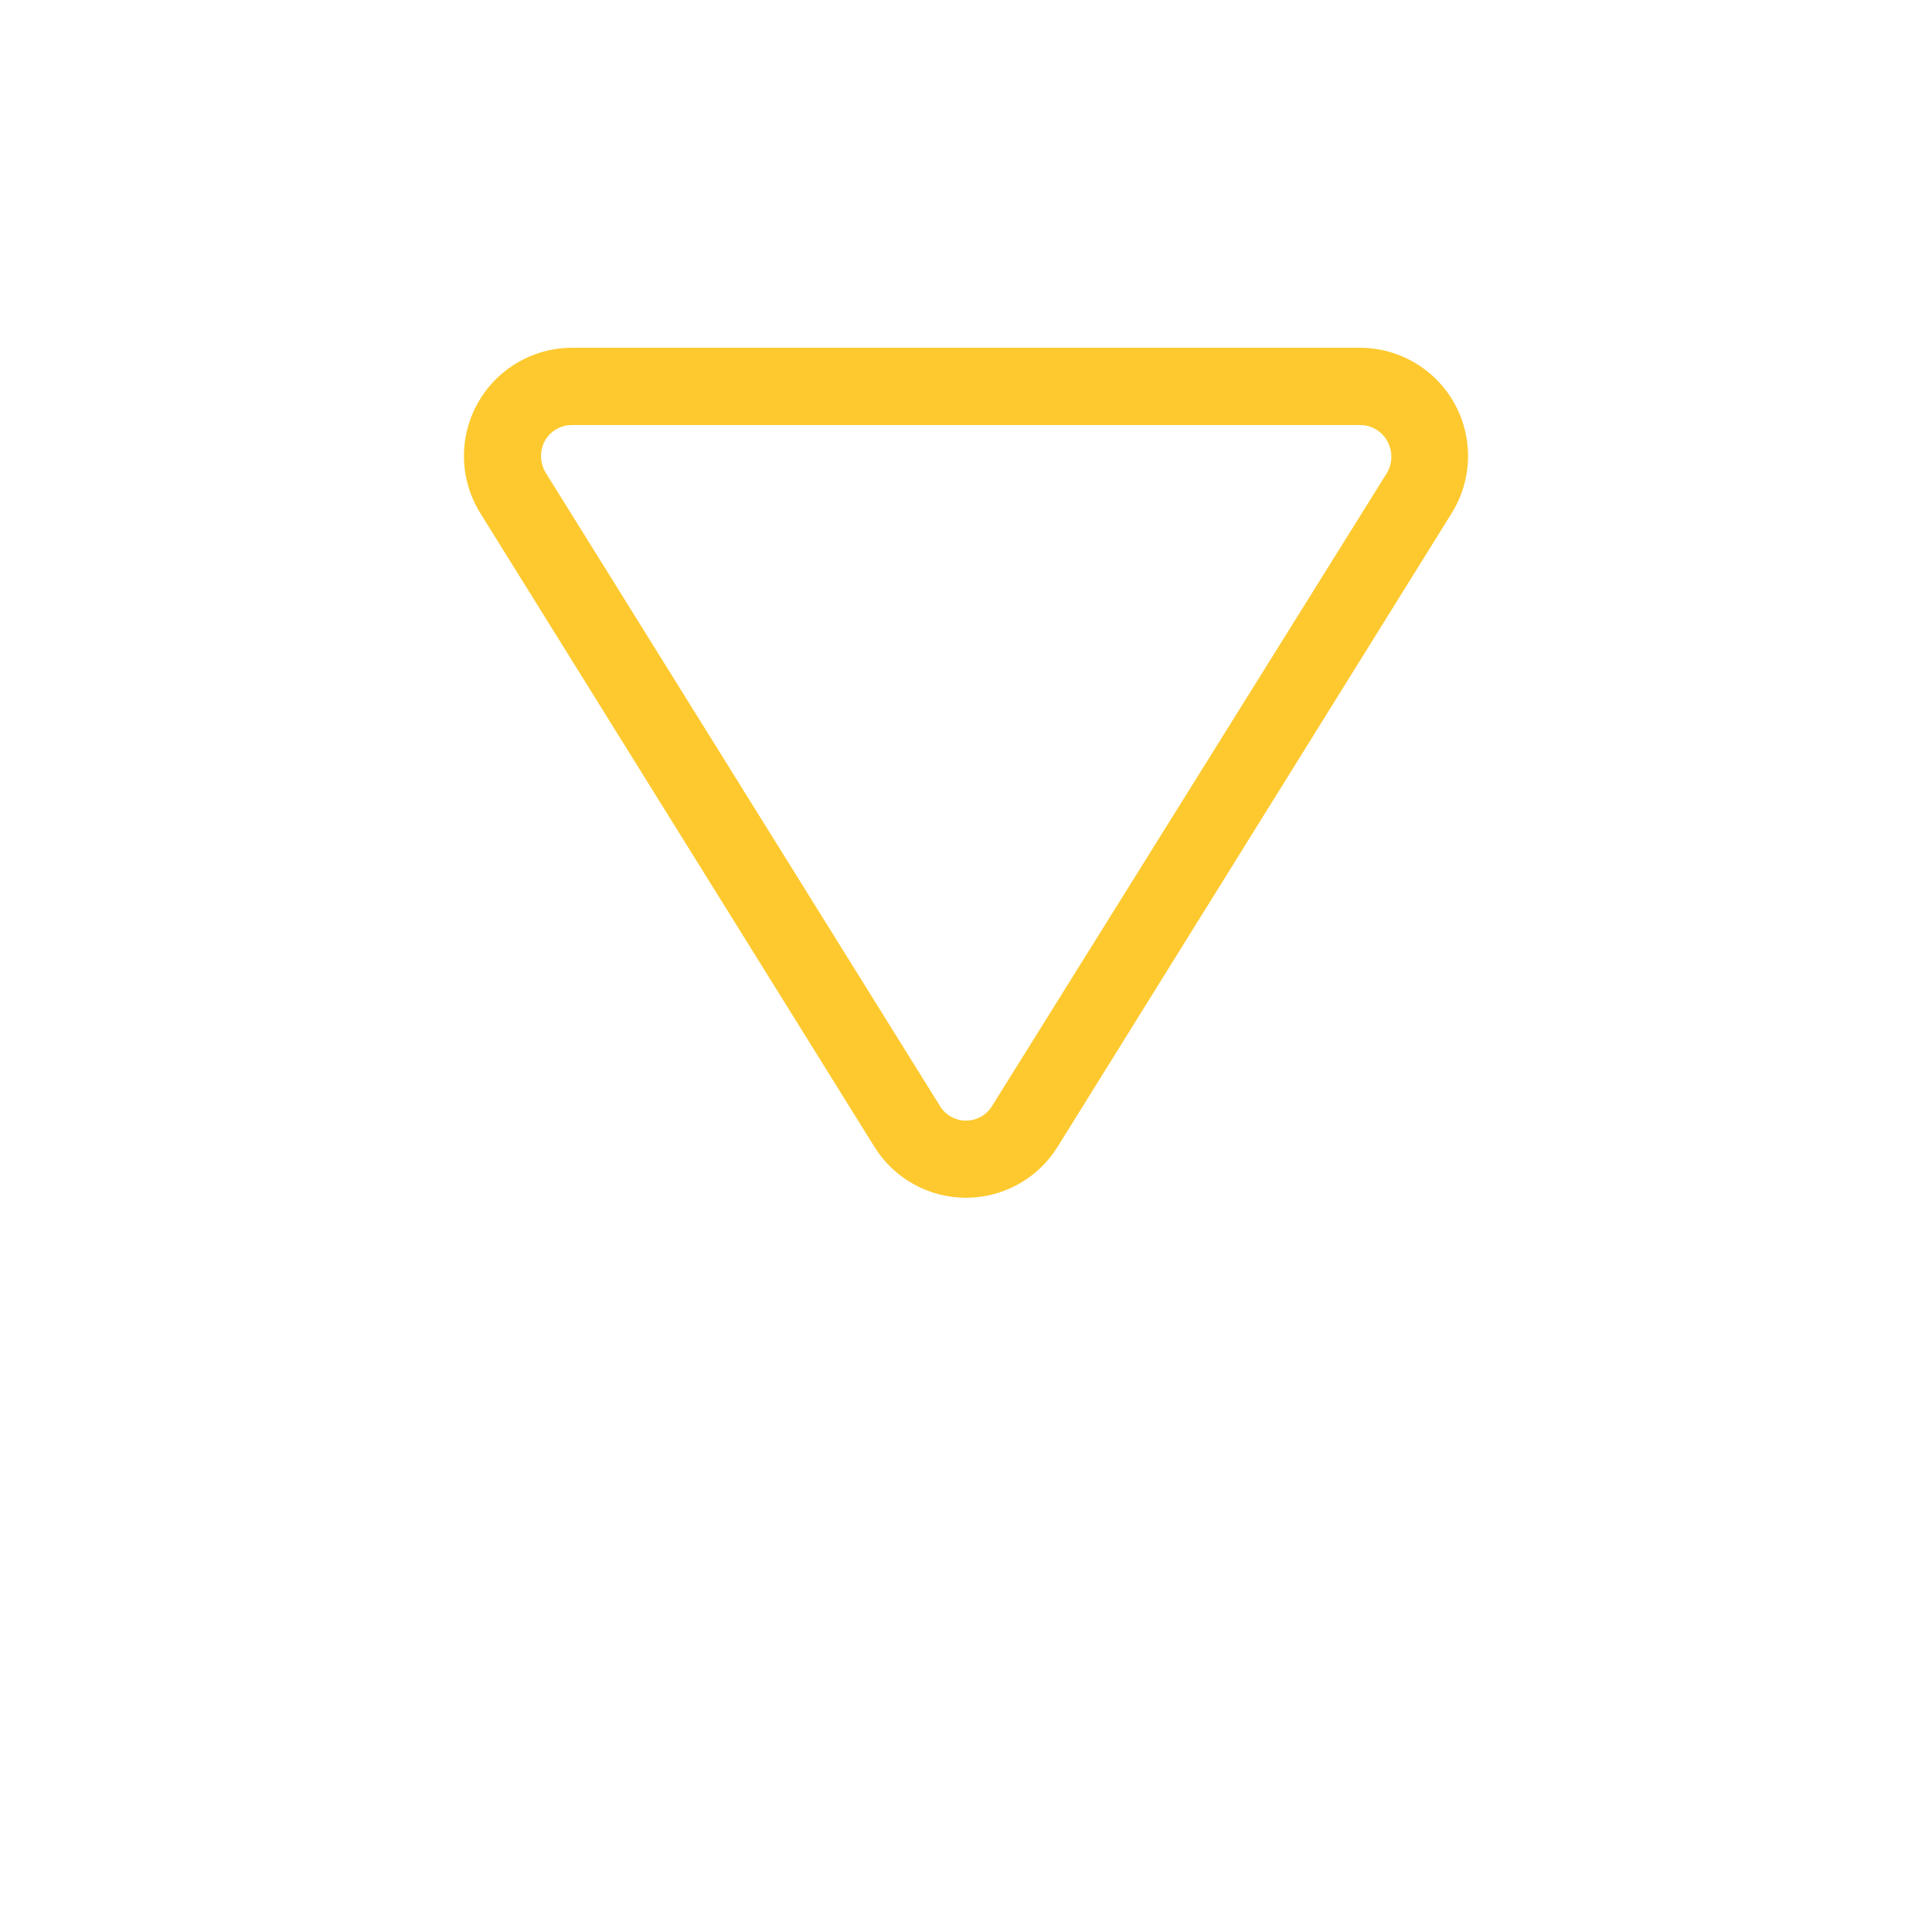<?xml version="1.0" encoding="UTF-8"?>
<svg width="700pt" height="700pt" version="1.1" fill="#fdc92e" viewBox="0 0 700 700" xmlns="http://www.w3.org/2000/svg">
 <path d="m316.82 415.52c7.125 11.473 19.672 18.449 33.18 18.449s26.055-6.977 33.18-18.449l142.8-229.6v0.004c4.938-7.93 6.879-17.359 5.481-26.594-1.398-9.23-6.047-17.664-13.109-23.773-7.062-6.109-16.074-9.5-25.41-9.555h-285.88c-9.336 0.055-18.348 3.445-25.41 9.555-7.062 6.109-11.711 14.543-13.109 23.773-1.398 9.234 0.543 18.664 5.481 26.594zm-119.42-255.78c1.961-3.504 5.644-5.695 9.66-5.738h285.88c4.016 0.043 7.699 2.234 9.66 5.738 2.019 3.562 2.019 7.922 0 11.48l-143.22 229.6c-2.019 3.234-5.566 5.199-9.379 5.199s-7.359-1.965-9.379-5.199l-142.94-229.6c-2.109-3.508-2.215-7.871-0.281-11.48z"/>
</svg>
